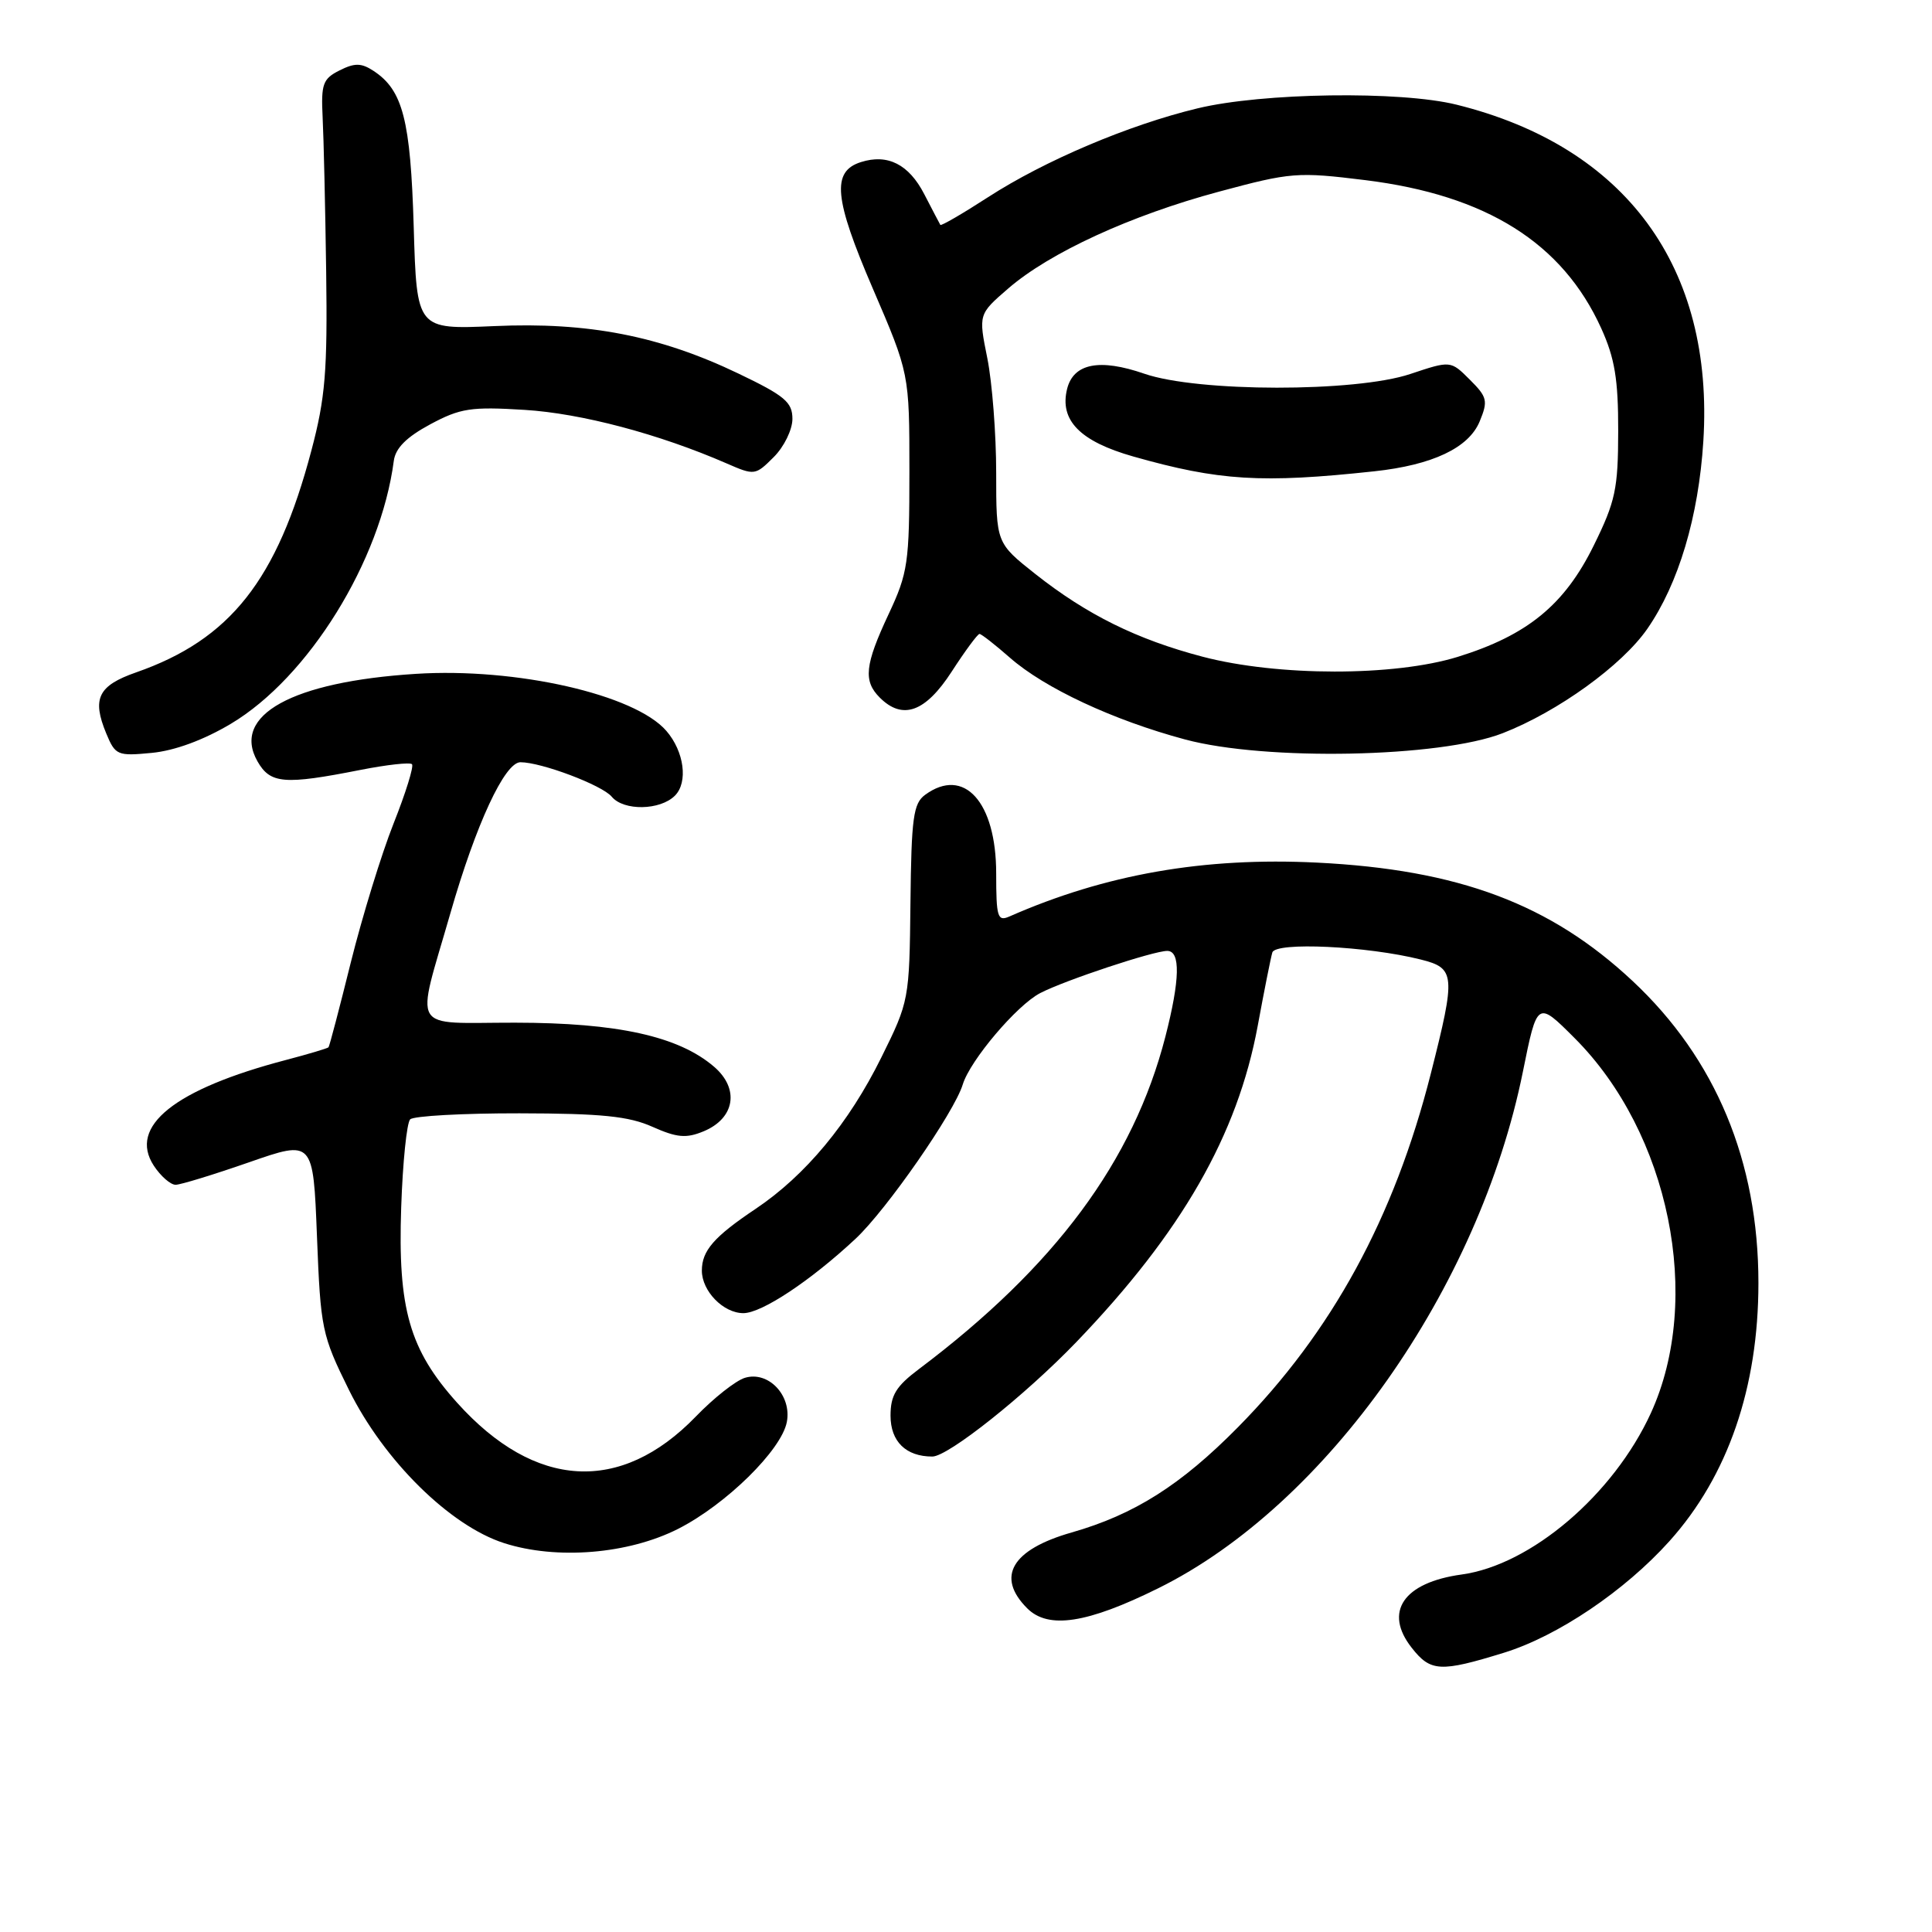 <?xml version="1.0" encoding="UTF-8" standalone="no"?>
<!DOCTYPE svg PUBLIC "-//W3C//DTD SVG 1.1//EN" "http://www.w3.org/Graphics/SVG/1.1/DTD/svg11.dtd" >
<svg xmlns="http://www.w3.org/2000/svg" xmlns:xlink="http://www.w3.org/1999/xlink" version="1.1" viewBox="0 0 256 256">
 <g >
 <path fill="currentColor"
d=" M 199.30 218.99 C 206.41 216.79 215.29 210.80 221.21 204.21 C 228.96 195.58 233.00 183.86 233.00 170.00 C 233.00 153.88 227.34 140.29 216.33 129.99 C 205.42 119.78 193.29 115.23 174.50 114.30 C 159.51 113.56 146.46 115.85 133.75 121.44 C 132.18 122.13 132.00 121.53 132.00 115.74 C 132.00 106.26 127.74 101.54 122.58 105.32 C 121.02 106.46 120.76 108.37 120.64 119.62 C 120.50 132.47 120.46 132.69 116.78 140.12 C 112.48 148.82 106.74 155.74 100.14 160.17 C 94.60 163.88 93.00 165.72 93.00 168.36 C 93.00 171.08 95.85 174.00 98.50 174.00 C 100.94 174.00 107.43 169.69 113.38 164.13 C 117.49 160.28 126.44 147.40 127.57 143.70 C 128.55 140.49 134.74 133.19 137.83 131.59 C 141.11 129.89 152.84 126.00 154.67 126.00 C 156.44 126.00 156.36 129.81 154.42 137.36 C 150.17 153.86 139.81 167.83 121.75 181.42 C 118.73 183.69 118.00 184.88 118.00 187.58 C 118.00 191.01 120.04 193.00 123.54 193.00 C 125.63 193.00 135.84 184.88 142.62 177.83 C 156.59 163.29 163.98 150.40 166.66 135.90 C 167.51 131.28 168.38 126.92 168.59 126.21 C 169.01 124.78 181.17 125.36 188.25 127.14 C 192.84 128.29 192.92 129.13 189.59 142.26 C 184.74 161.37 176.48 176.51 164.03 189.12 C 156.45 196.80 150.29 200.69 142.00 203.06 C 134.05 205.33 131.94 208.94 136.11 213.11 C 138.91 215.91 144.06 215.12 153.50 210.44 C 175.76 199.42 195.98 170.75 201.79 142.01 C 203.69 132.60 203.69 132.60 208.64 137.55 C 221.21 150.12 225.68 172.09 218.75 187.24 C 213.80 198.04 202.87 207.37 193.68 208.63 C 185.96 209.69 183.31 213.58 187.06 218.34 C 189.56 221.53 190.85 221.60 199.30 218.99 Z  M 89.86 202.58 C 96.21 199.35 103.55 192.14 104.26 188.42 C 104.93 184.90 101.81 181.62 98.70 182.57 C 97.49 182.94 94.56 185.25 92.20 187.70 C 82.24 197.99 70.89 197.34 60.59 185.89 C 54.25 178.84 52.70 173.42 53.16 159.99 C 53.36 154.02 53.90 148.77 54.35 148.32 C 54.80 147.87 61.32 147.51 68.83 147.52 C 79.70 147.54 83.31 147.90 86.46 149.31 C 89.70 150.75 90.92 150.86 93.22 149.91 C 97.38 148.19 98.02 144.27 94.62 141.35 C 89.92 137.31 81.82 135.52 68.23 135.51 C 54.14 135.50 55.06 137.07 59.68 121.00 C 63.07 109.20 66.88 101.00 68.96 101.00 C 71.74 101.00 79.79 104.04 81.06 105.57 C 82.64 107.47 87.47 107.39 89.43 105.43 C 91.20 103.66 90.66 99.57 88.29 96.84 C 84.12 92.02 68.38 88.44 55.09 89.29 C 38.70 90.33 30.66 94.77 34.11 100.87 C 35.81 103.86 37.63 104.02 47.80 102.01 C 51.27 101.33 54.32 100.99 54.59 101.26 C 54.86 101.53 53.76 105.07 52.15 109.12 C 50.54 113.18 48.00 121.45 46.49 127.50 C 44.99 133.55 43.66 138.62 43.53 138.77 C 43.41 138.91 40.87 139.67 37.90 140.45 C 23.13 144.32 16.97 149.25 20.38 154.46 C 21.30 155.86 22.60 156.99 23.27 156.99 C 23.95 156.98 28.32 155.64 33.00 154.01 C 41.50 151.05 41.50 151.05 42.00 163.83 C 42.48 176.11 42.64 176.90 46.25 184.20 C 50.87 193.53 59.62 202.17 66.79 204.47 C 73.76 206.71 83.25 205.93 89.86 202.58 Z  M 30.60 95.90 C 40.88 89.77 50.44 74.34 52.18 61.07 C 52.40 59.38 53.86 57.92 57.00 56.23 C 60.99 54.09 62.40 53.87 69.50 54.31 C 77.02 54.77 87.34 57.51 96.27 61.40 C 99.98 63.02 100.09 63.00 102.52 60.57 C 103.89 59.21 105.00 56.93 105.00 55.51 C 105.00 53.29 103.99 52.44 97.85 49.50 C 87.43 44.50 77.92 42.65 65.49 43.21 C 55.22 43.66 55.22 43.66 54.82 30.08 C 54.40 15.87 53.38 11.94 49.49 9.39 C 47.87 8.33 47.00 8.32 44.99 9.33 C 42.78 10.44 42.53 11.13 42.75 15.54 C 42.89 18.27 43.10 27.47 43.22 36.00 C 43.40 49.18 43.11 52.73 41.26 59.70 C 36.72 76.88 30.50 84.74 18.05 89.09 C 13.00 90.85 12.16 92.56 14.08 97.19 C 15.28 100.08 15.56 100.20 20.12 99.76 C 23.15 99.47 27.00 98.05 30.60 95.90 Z  M 199.12 97.15 C 206.43 94.30 214.92 88.17 218.28 83.32 C 222.42 77.35 225.07 68.46 225.70 58.47 C 227.15 35.42 215.43 19.43 193.00 13.87 C 185.55 12.02 167.25 12.28 158.67 14.36 C 149.54 16.56 138.42 21.28 130.92 26.13 C 127.54 28.32 124.69 29.97 124.60 29.80 C 124.50 29.64 123.54 27.79 122.46 25.71 C 120.42 21.77 117.62 20.35 114.07 21.48 C 110.17 22.72 110.51 26.29 115.65 38.23 C 120.50 49.50 120.50 49.50 120.50 62.50 C 120.50 74.59 120.31 75.91 117.75 81.37 C 114.59 88.11 114.37 90.23 116.57 92.43 C 119.60 95.46 122.62 94.37 126.10 89.00 C 127.88 86.25 129.54 84.00 129.79 84.00 C 130.03 84.00 131.85 85.42 133.82 87.15 C 138.41 91.18 147.51 95.43 157.02 97.98 C 167.68 100.85 190.81 100.39 199.12 97.15 Z  M 159.36 87.02 C 150.64 84.73 144.03 81.46 137.19 76.06 C 132.00 71.95 132.00 71.95 132.00 62.64 C 132.00 57.52 131.47 50.70 130.83 47.49 C 129.65 41.64 129.65 41.64 133.58 38.24 C 139.07 33.48 149.84 28.53 161.54 25.39 C 171.05 22.83 171.92 22.76 180.92 23.87 C 196.96 25.86 207.04 32.19 212.17 43.50 C 213.97 47.47 214.43 50.28 214.42 57.11 C 214.41 64.78 214.06 66.44 211.17 72.30 C 207.30 80.16 202.38 84.18 193.15 87.04 C 184.72 89.64 169.33 89.63 159.36 87.02 Z  M 182.10 62.45 C 189.81 61.62 194.61 59.35 196.06 55.85 C 197.19 53.12 197.08 52.62 194.76 50.31 C 192.22 47.77 192.22 47.77 186.86 49.56 C 179.59 51.99 158.72 51.97 151.63 49.52 C 145.70 47.47 142.25 48.15 141.40 51.52 C 140.36 55.68 143.09 58.48 150.17 60.49 C 161.53 63.71 167.17 64.06 182.10 62.45 Z "/>
</g>
</svg>